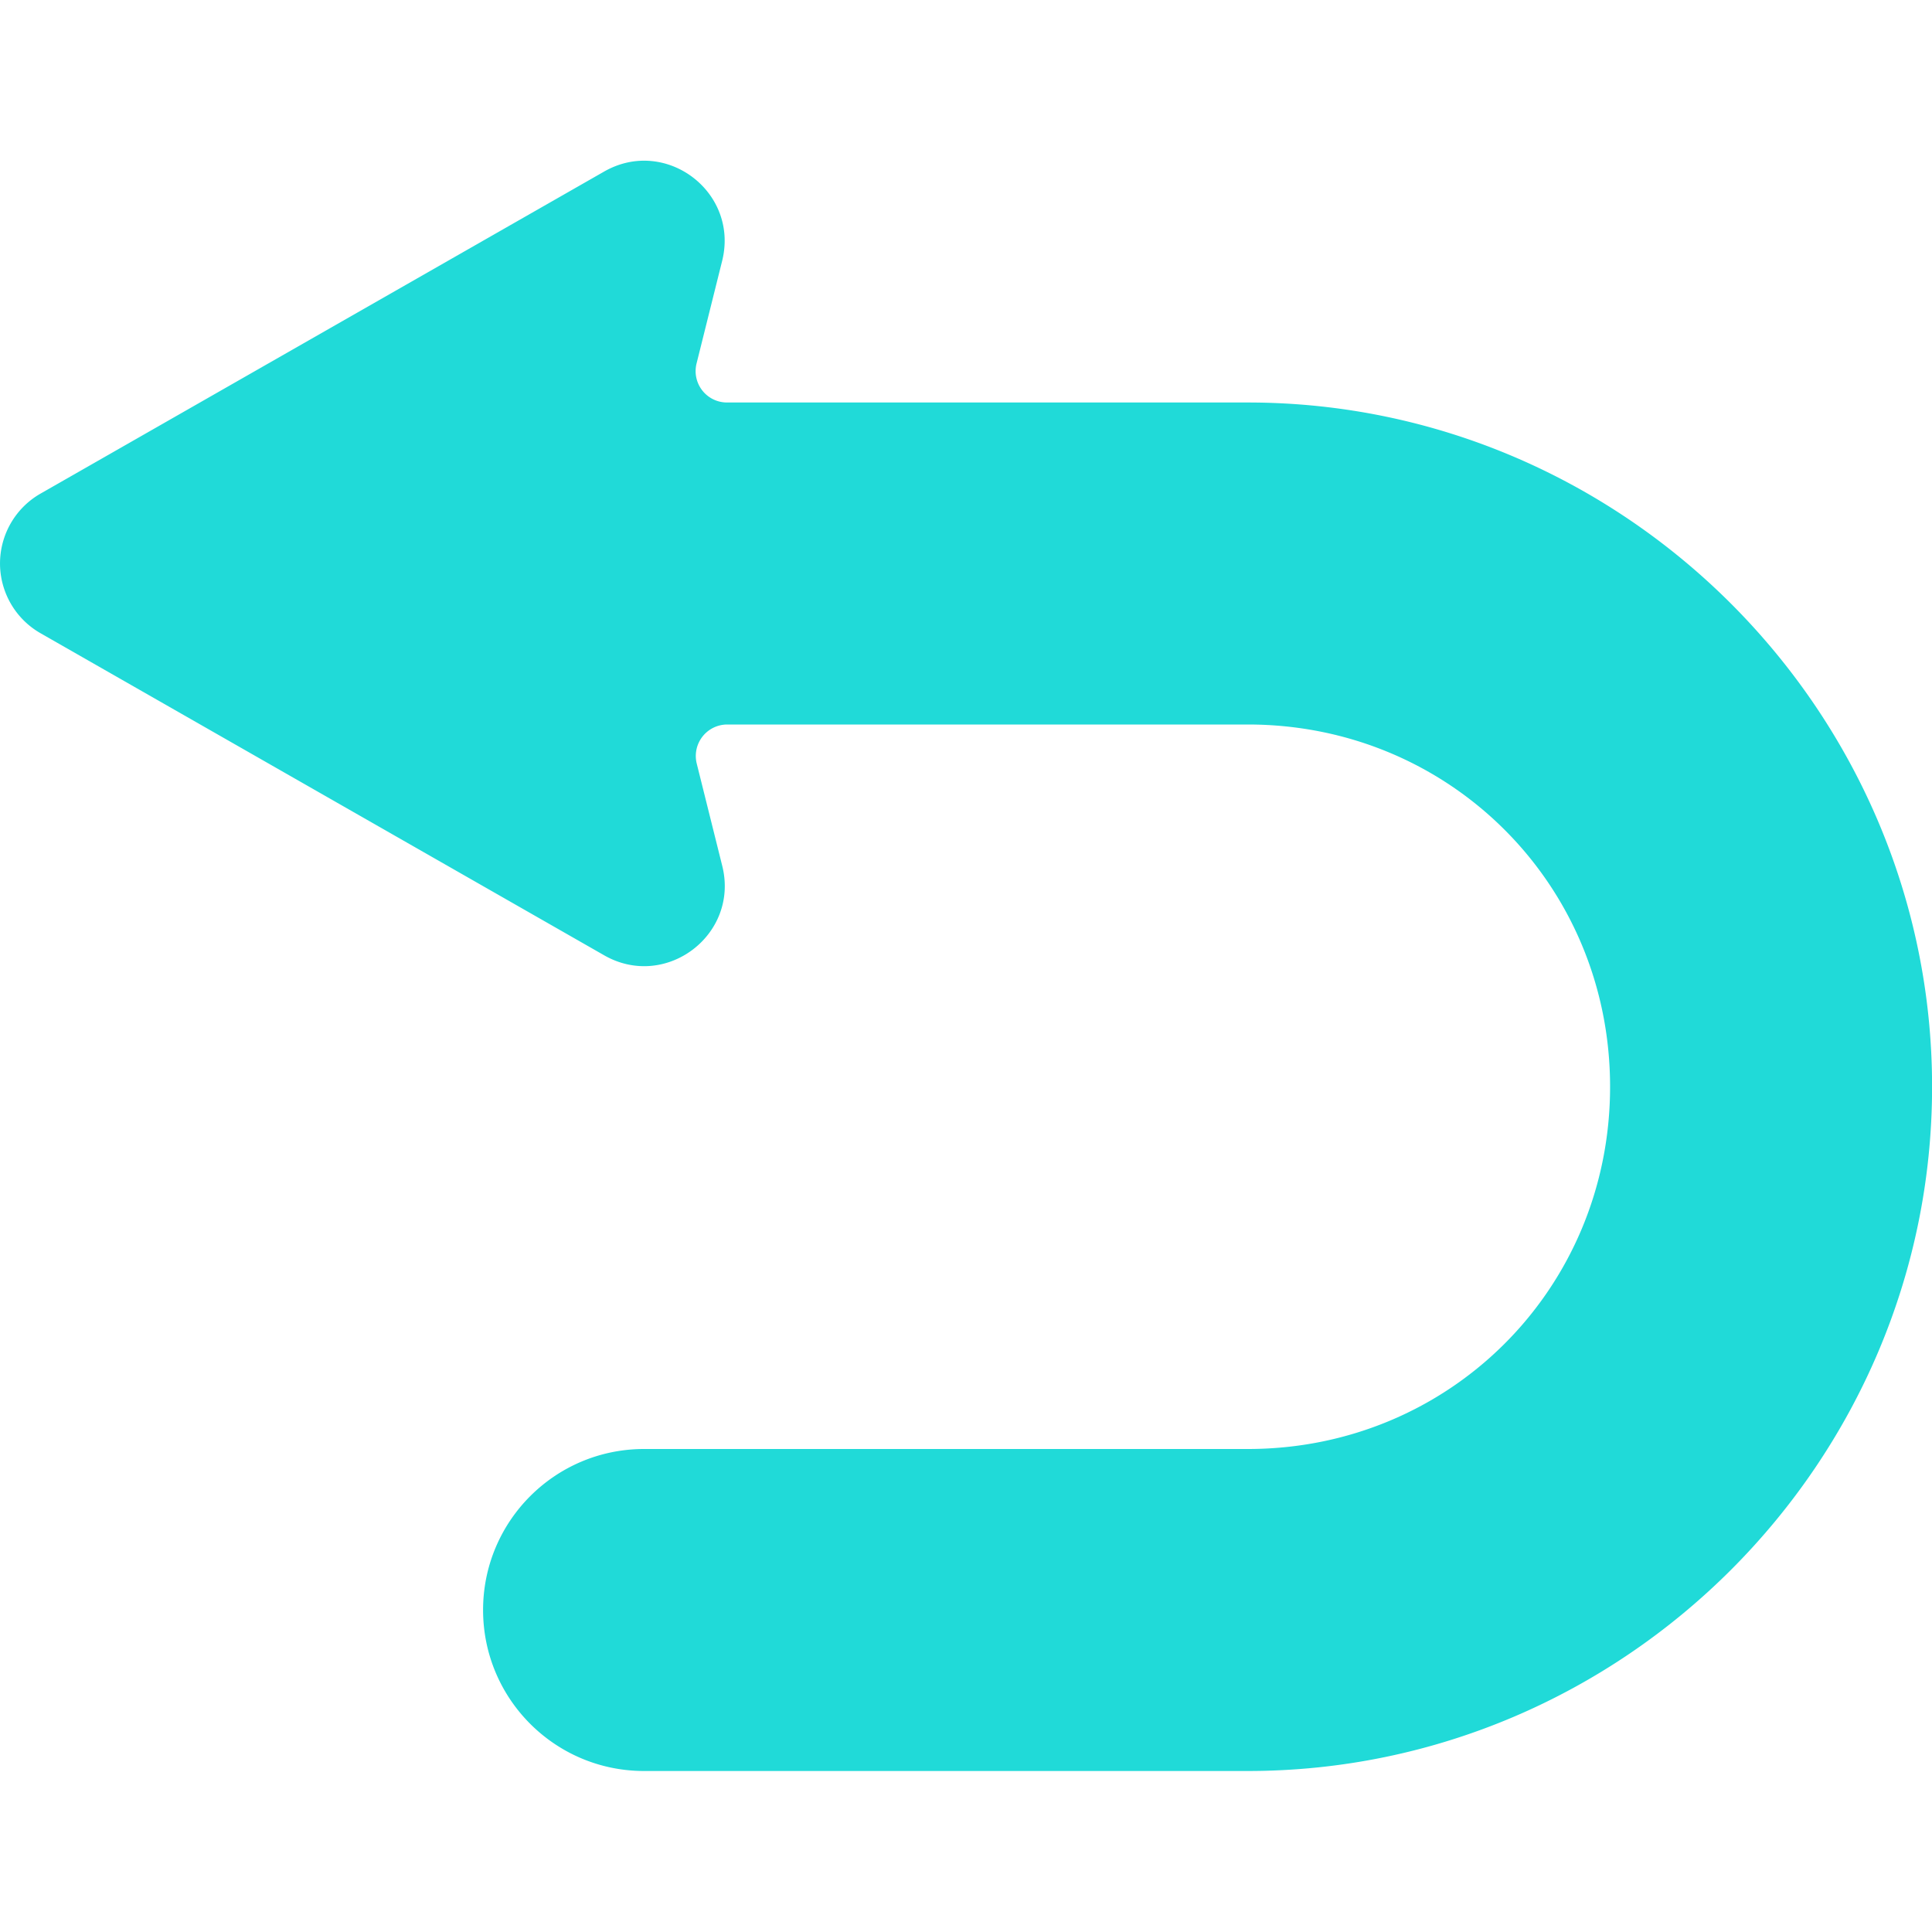<svg id="svg16" height="24" viewBox="0 0 24 24" width="24" xmlns="http://www.w3.org/2000/svg"
    xmlns:osb="http://www.openswatchbook.org/uri/2009/osb">
    <path id="path851" fill="#20dad8"
        d="m8.087 2c-.19-.017-.391.022-.582.131l-7 4c-.325.185-.519.536-.504.91.015.344.205.656.504.826l7 4c.765.438 1.681-.256 1.467-1.111l-.317-1.271a.391.391 128.005 0 1 .379-.485h6.467c2.509 0 4.5 1.991 4.5 4.5s-1.991 4.5-4.5 4.5h-7.5c-1.105 0-2.0.895-2 2s.895 2 2 2h7.5c4.671 0 8.5-3.829 8.5-8.5s-3.829-8.5-8.5-8.5h-6.469a.39.39 52.01 0 1 -.379-.485l.318-1.275c.159-.641-.315-1.19-.885-1.24z"
        font-feature-settings="normal" font-variant-alternates="normal" font-variant-caps="normal"
        font-variant-east-asian="normal" font-variant-ligatures="normal" font-variant-numeric="normal"
        font-variant-position="normal" font-variation-settings="normal" inline-size="0" isolation="auto"
        mix-blend-mode="normal" paint-order="fill markers stroke" shape-margin="0" shape-padding="0"
        solid-color="rgb(0,0,0)" text-decoration-color="rgb(0,0,0)" text-decoration-line="none"
        text-decoration-style="solid" text-indent="0" text-orientation="mixed" text-transform="none"
        white-space="normal" />
</svg>